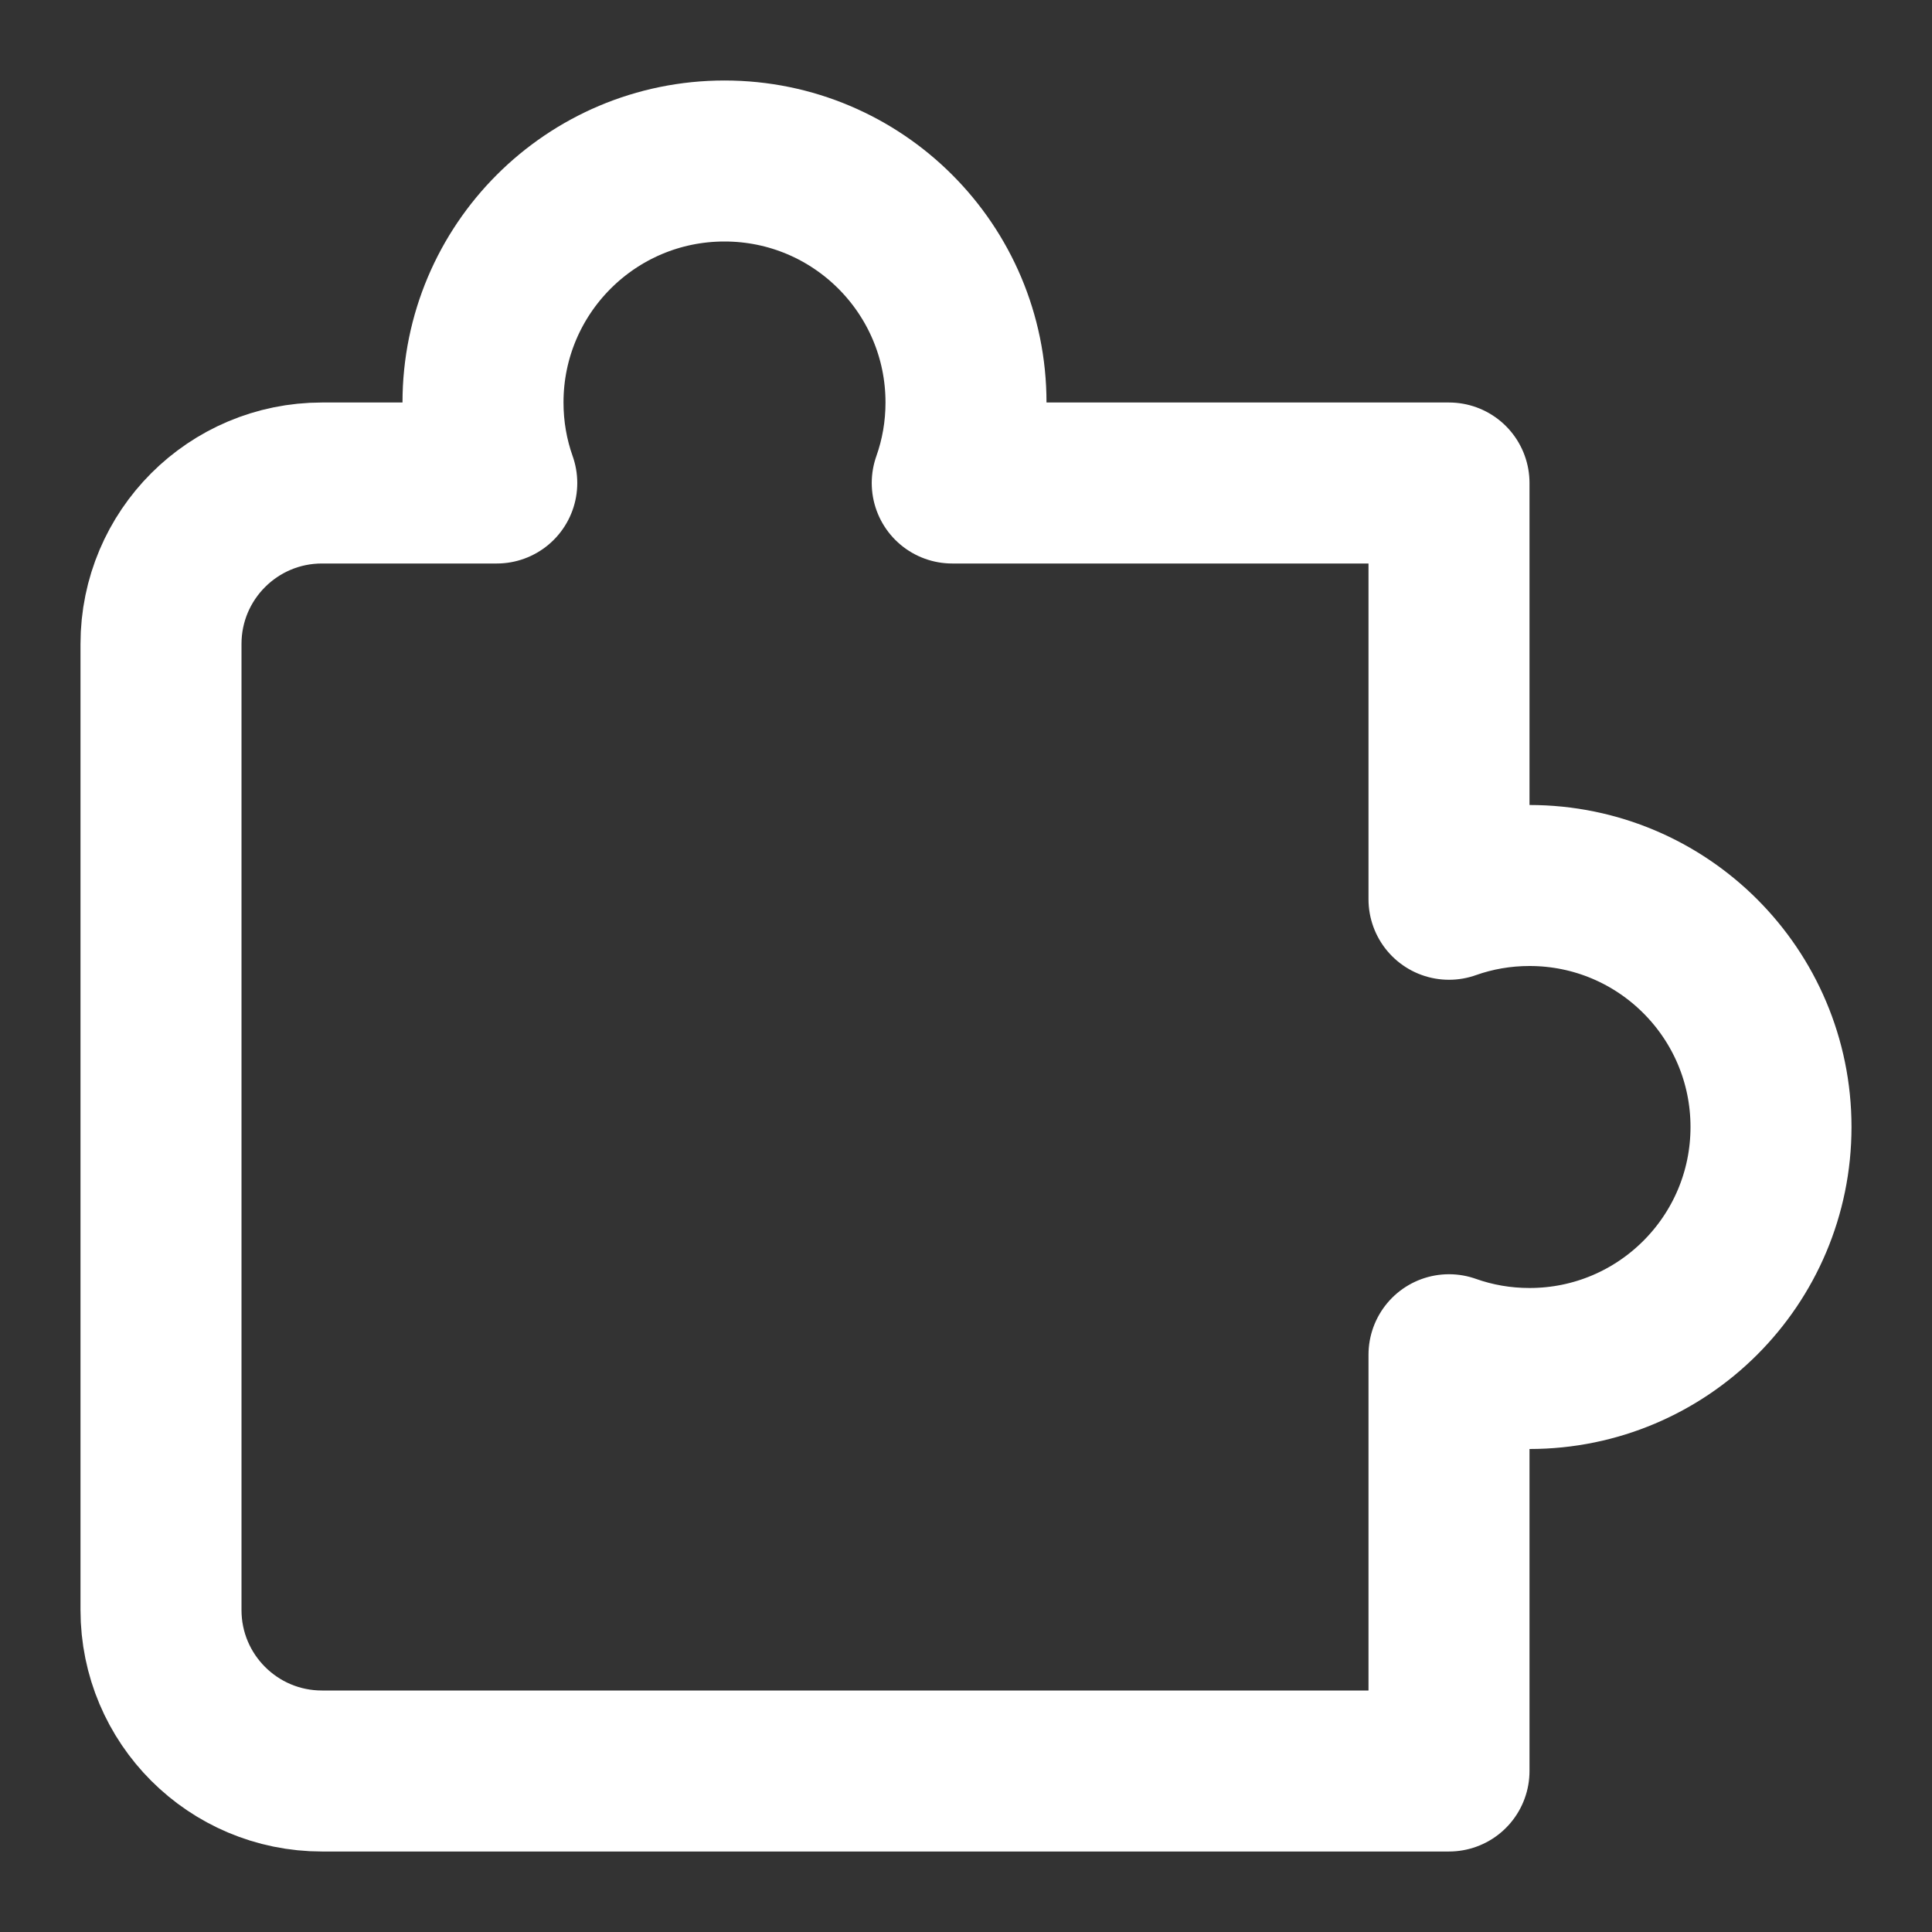 <svg width="24" height="24" viewBox="0 0 24 24" fill="none" xmlns="http://www.w3.org/2000/svg">
<rect x="0" y="0" width="24" height="24" fill="#333333" stroke="none"/>
<path d="M4 22H18V16.829C18.313 16.94 18.649 17 19 17C20.657 17 22 15.657 22 14C22 12.343 20.657 11 19 11C18.649 11 18.313 11.06 18 11.171V6H11.829C11.94 5.687 12 5.351 12 5C12 3.343 10.657 2 9 2C7.343 2 6 3.343 6 5C6 5.351 6.06 5.687 6.171 6H4C2.895 6 2 6.895 2 8V20C2 21.105 2.895 22 4 22Z" stroke="white" stroke-width="2" stroke-linecap="round" stroke-linejoin="round"/>
</svg>
